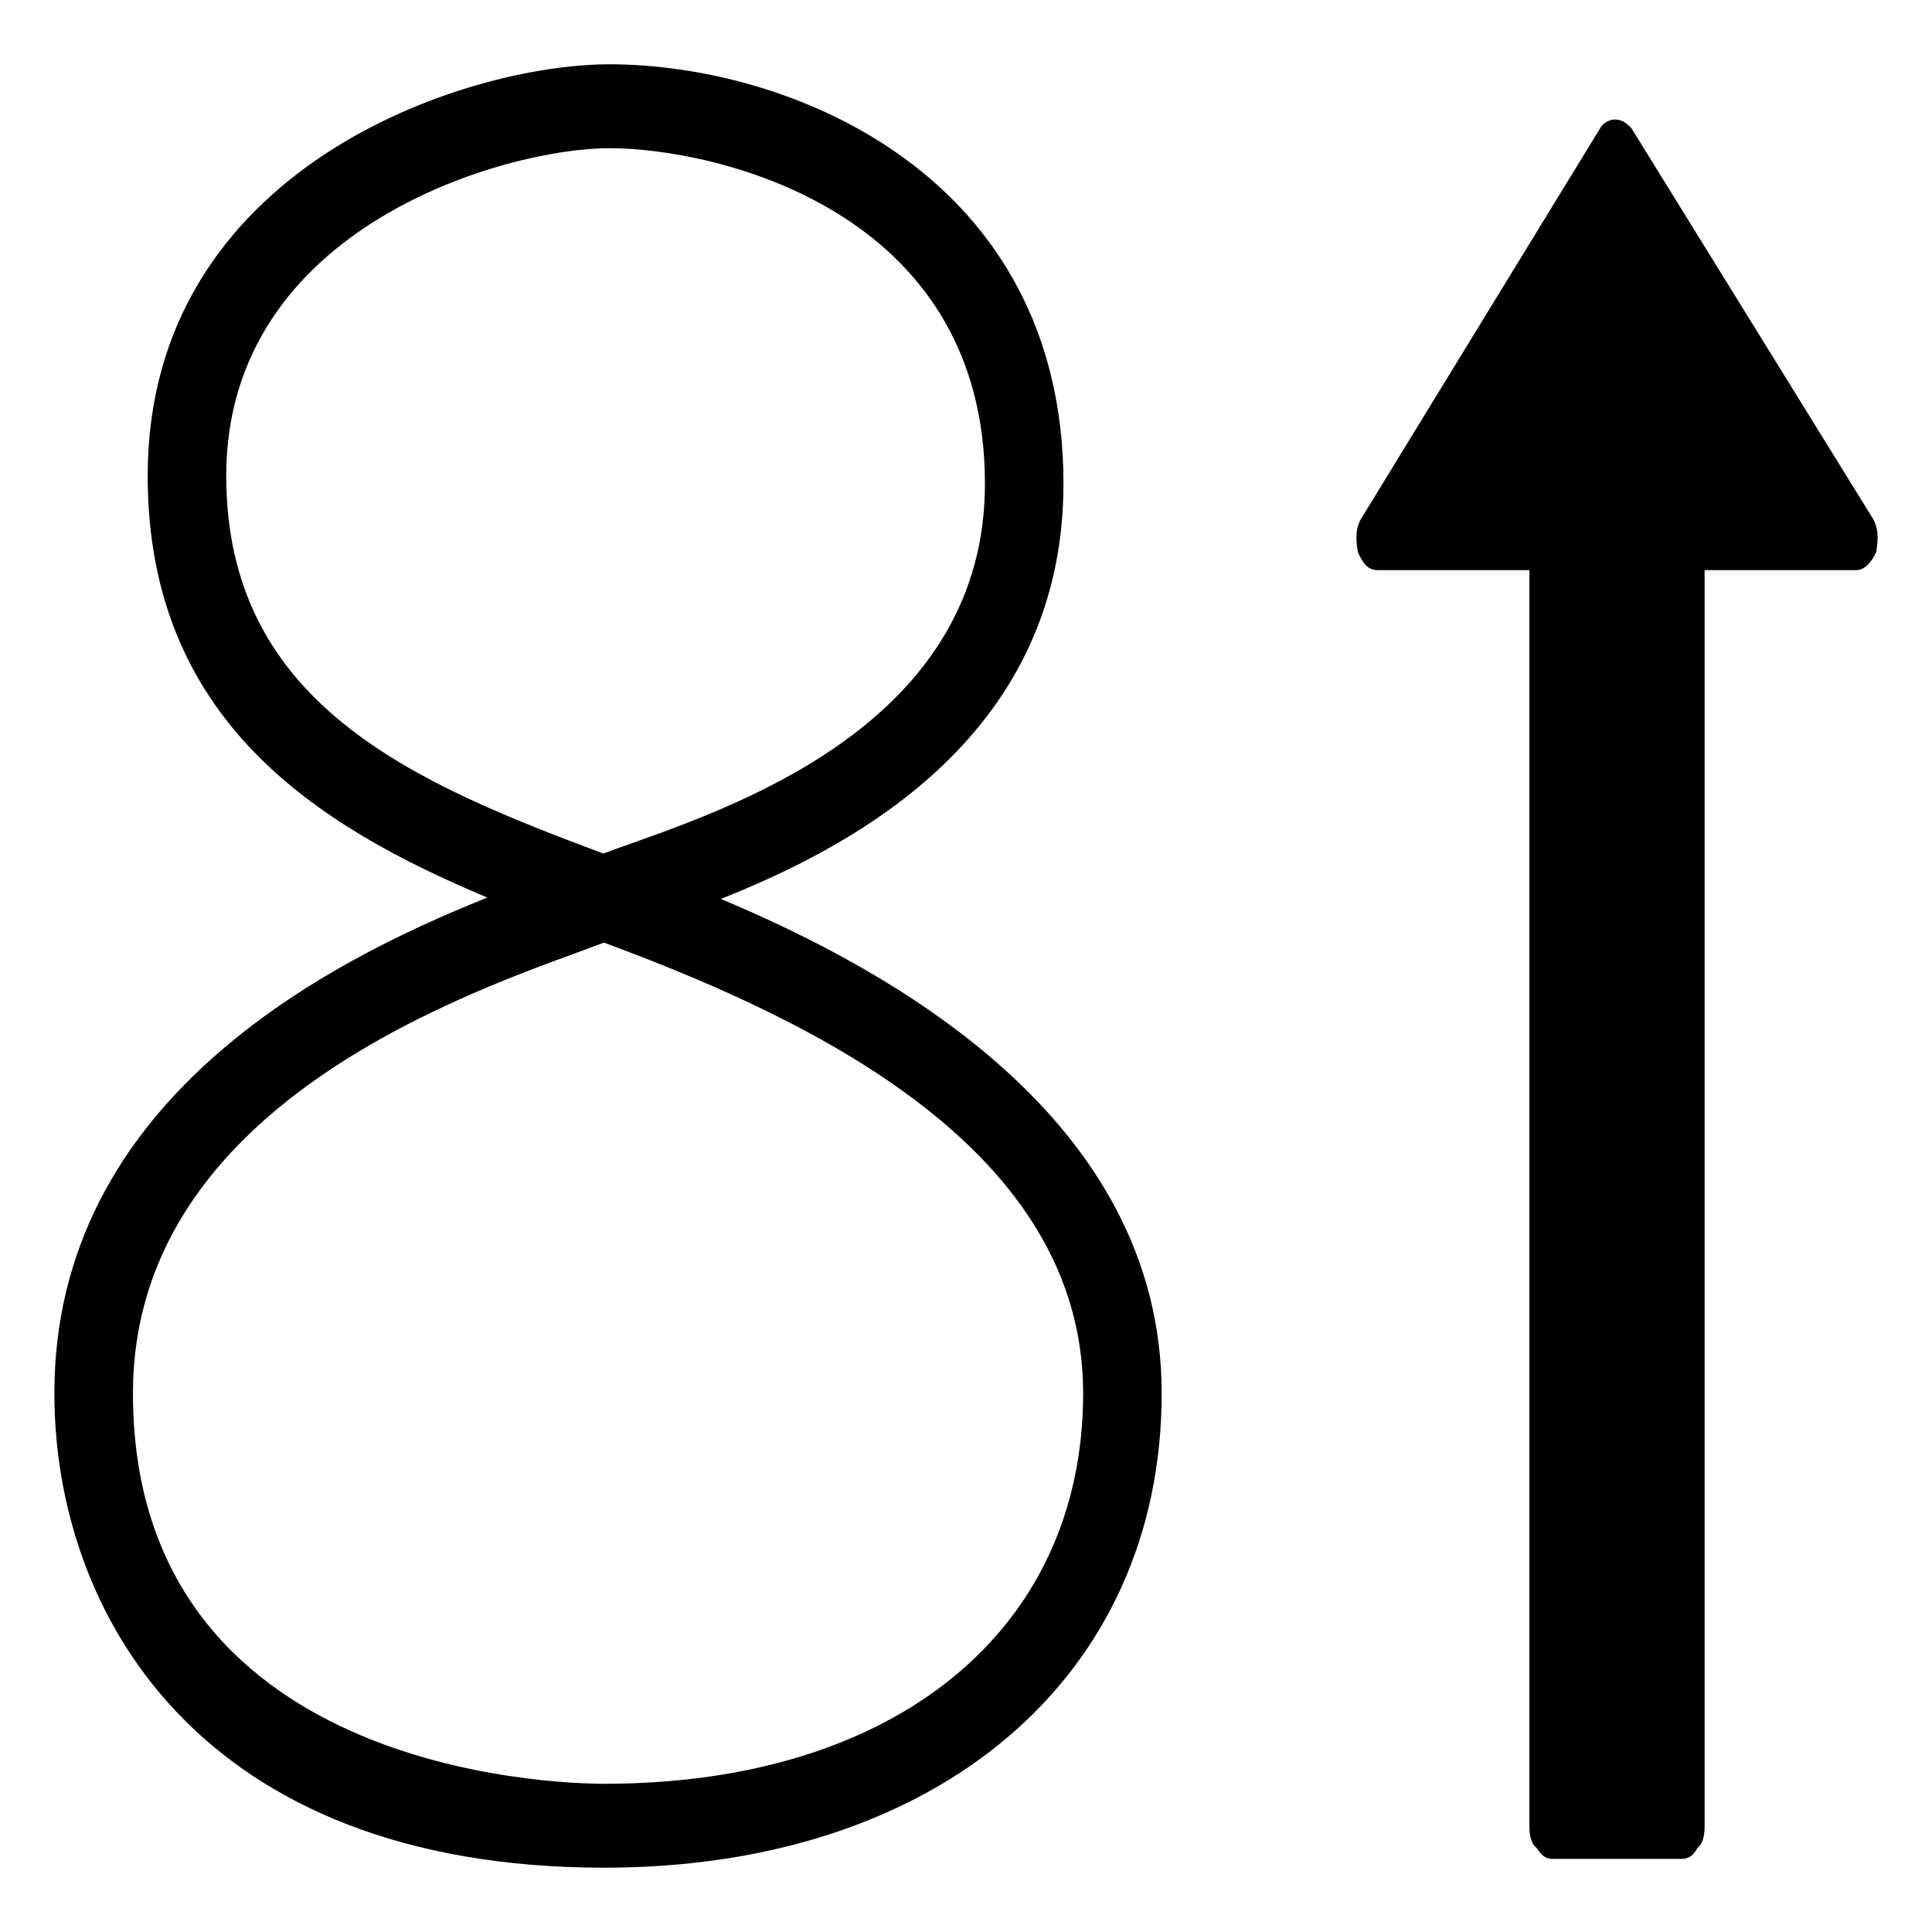 <?xml version="1.0" encoding="utf-8"?>
<svg version="1.1" id="octave-up" x="0px" y="0px" viewBox="0 0 1000 1000" style="enable-background:new 0 0 1000 1000;" xmlns="http://www.w3.org/2000/svg">
  <path d="M 373.101 465.288 C 443.778 437.221 550.447 379.845 550.447 250.361 C 550.447 91.092 409.846 33.284 315.357 33.284 C 240.508 33.284 76.442 86.899 76.442 246.278 C 76.442 372.38 163.567 427.451 252.283 464.573 C 168.322 498.087 28.145 570.006 28.145 721.157 C 28.145 834.429 102.708 966.716 312.814 966.716 C 485.36 966.716 601.301 868.032 601.28 721.133 C 601.28 578.19 459.293 501.409 373.101 465.288 Z M 117.103 246.278 C 117.103 116.9 262.408 76.699 315.355 76.699 C 369.44 76.699 509.803 107.894 509.803 250.361 C 509.803 371.34 386.378 415.319 327.064 436.46 C 321.554 438.413 316.595 440.169 312.284 441.798 C 214.479 405.22 117.103 364.672 117.103 246.278 Z M 312.814 923.279 C 287.821 923.279 68.811 917.612 68.811 721.133 C 68.811 576.995 231.134 517.714 300.449 492.401 C 304.965 490.751 309.052 489.257 312.608 487.909 L 316.269 489.276 C 421.187 528.39 560.631 594.99 560.631 721.133 C 560.631 843.937 463.341 923.279 312.814 923.279 Z"/>
  <path d="M 971.098 285.759 C 968.576 291.361 964.803 295.092 961.03 295.092 L 882.302 295.092 L 882.302 945.36 C 882.302 950.959 881.046 954.692 878.529 956.56 C 876.645 960.287 874.125 962.156 870.345 962.156 L 803.589 962.156 C 799.816 962.156 797.933 960.287 795.402 956.56 C 792.885 954.692 791.627 950.959 791.627 945.36 L 791.627 295.092 L 712.906 295.092 C 707.874 295.092 705.364 291.361 702.828 285.759 C 701.581 278.299 701.581 272.698 705.364 267.102 L 828.151 66.515 C 829.412 63.719 833.19 61.851 835.712 61.851 C 839.492 61.851 842.007 63.719 844.526 66.515 L 968.576 267.102 C 972.362 272.698 972.362 278.299 971.098 285.759 Z" horiz-adv-x="1000"/>
</svg>